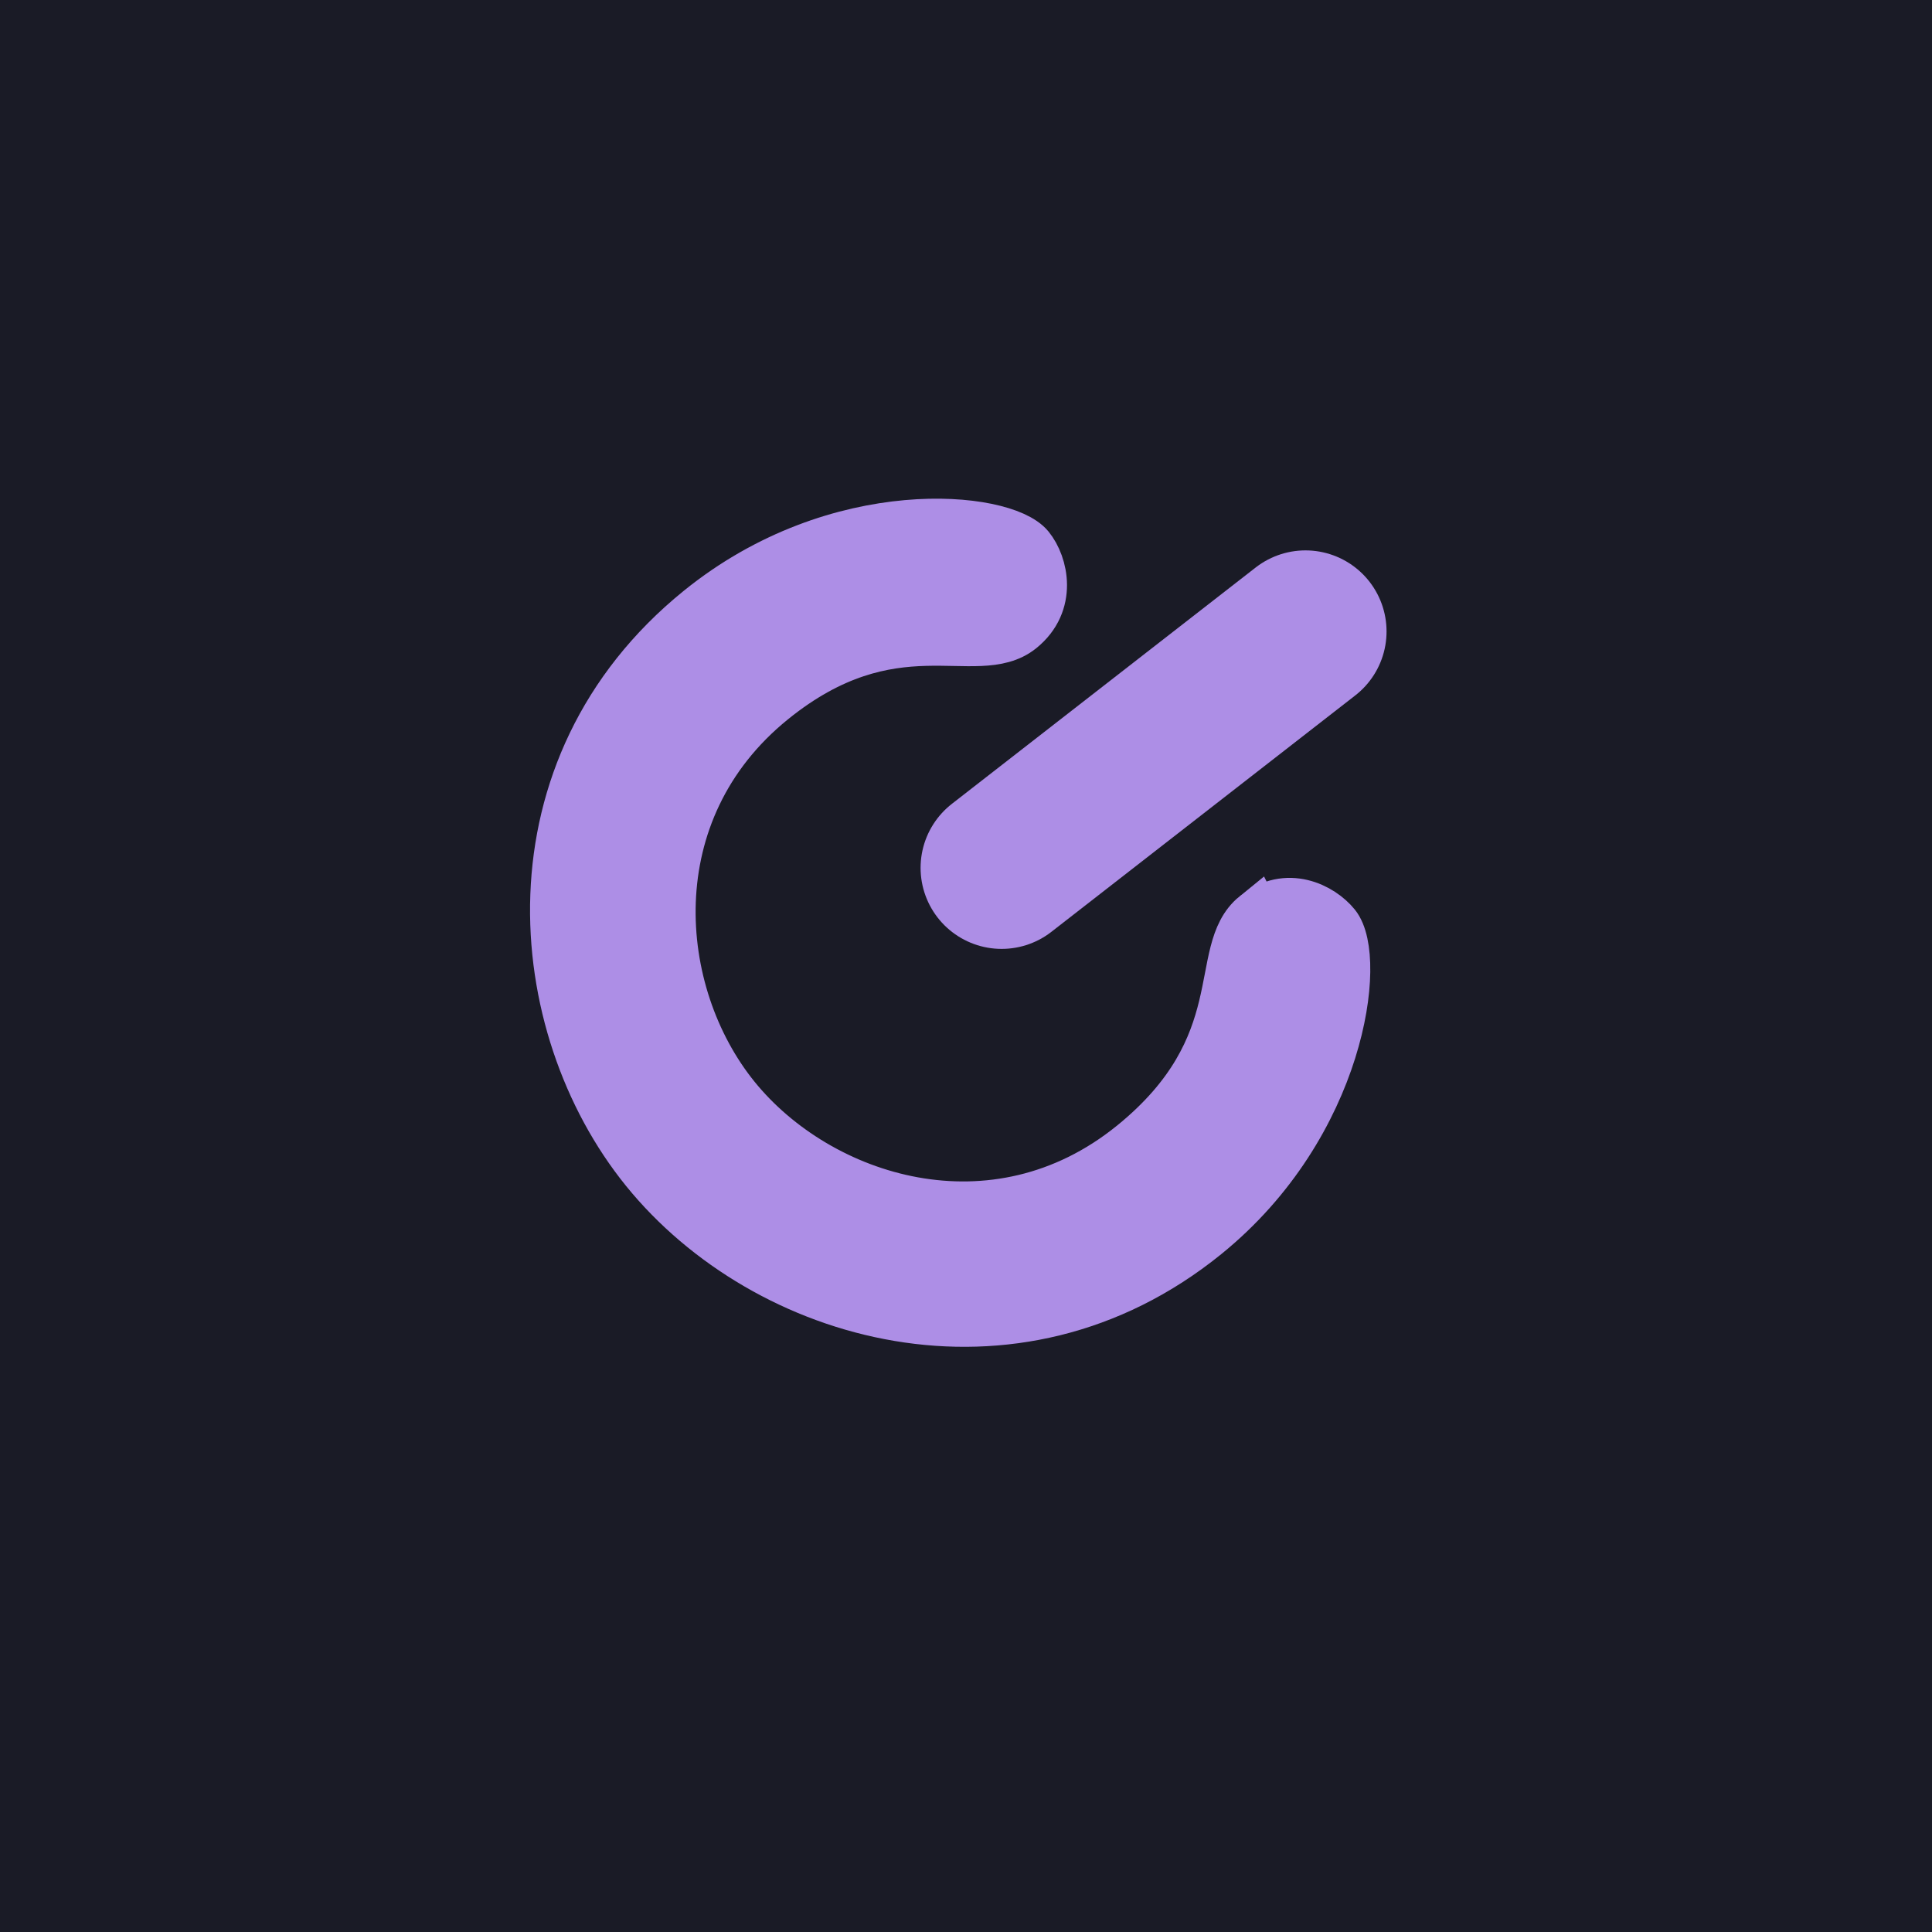 <?xml version="1.0" encoding="UTF-8" standalone="no"?>
<svg
   viewBox="0 0 512 512"
   version="1.1"
   id="svg4"
   sodipodi:docname="Prelight.svg"
   inkscape:version="1.2.1 (9c6d41e410, 2022-07-14, custom)"
   xml:space="preserve"
   inkscape:export-filename="../../.themes/Habiboow/xfwm4/hide-prelight.png"
   inkscape:export-xdpi="6.375"
   inkscape:export-ydpi="6.375"
   xmlns:inkscape="http://www.inkscape.org/namespaces/inkscape"
   xmlns:sodipodi="http://sodipodi.sourceforge.net/DTD/sodipodi-0.dtd"
   xmlns="http://www.w3.org/2000/svg"
   xmlns:svg="http://www.w3.org/2000/svg"><defs
     id="defs8" /><sodipodi:namedview
     id="namedview6"
     pagecolor="#505050"
     bordercolor="#eeeeee"
     borderopacity="1"
     inkscape:showpageshadow="0"
     inkscape:pageopacity="0"
     inkscape:pagecheckerboard="0"
     inkscape:deskcolor="#505050"
     showgrid="false"
     inkscape:zoom="0.70910507"
     inkscape:cx="222.81606"
     inkscape:cy="305.31442"
     inkscape:window-width="1354"
     inkscape:window-height="633"
     inkscape:window-x="6"
     inkscape:window-y="42"
     inkscape:window-maximized="1"
     inkscape:current-layer="svg4" /><!--! Font Awesome Free 6.1.0 by @fontawesome - https://fontawesome.com License - https://fontawesome.com/license/free (Icons: CC BY 4.0, Fonts: SIL OFL 1.1, Code: MIT License) Copyright 2022 Fonticons, Inc. --><rect
     style="fill:#1a1b26;fill-opacity:1;stroke:none;stroke-width:70.93;stroke-linecap:round;stroke-linejoin:round;stroke-dasharray:none;stroke-opacity:1;paint-order:fill markers stroke"
     id="rect1106"
     width="512"
     height="512"
     x="0"
     y="0"
     ry="0" /><g
     id="g1052"
     transform="matrix(0.515,0,0,0.515,122.112,112.7)"><path
       d="m 408.966,252.467 c 16.134,-13.072 33.707,-4.072 40.959,4.879 13.468,16.622 3.251,102.35 -66.815,159.119 C 284.627,496.259 156.947,459.539 95.138,383.252 34.725,308.689 22.664,176.507 122.893,95.299 194.345,37.406 279.541,47.054 292.409,62.936 c 7.141,8.814 11.787,28.539 -4.364,41.624 -22.498,18.229 -65.638,-13.75 -127.917,36.71 -70.389,57.031 -62.396,151.208 -19.031,204.731 43.086,53.178 133.65,82.096 204.751,24.488 63.143,-51.172 40.49,-99.69 63.118,-118.024 z"
       id="path974"
       style="fill:#ad8ee6;fill-opacity:1;stroke:#ad8ee6;stroke-width:25.979;stroke-dasharray:none;stroke-opacity:1" /><path
       style="fill:#ad8ee6;fill-opacity:1;stroke:#ad8ee6;stroke-width:83.426;stroke-linecap:round;stroke-linejoin:round;stroke-dasharray:none;stroke-opacity:1;paint-order:fill markers stroke"
       d="M 278.319,227.738 434.671,106.099"
       id="path1046-9" /></g></svg>
